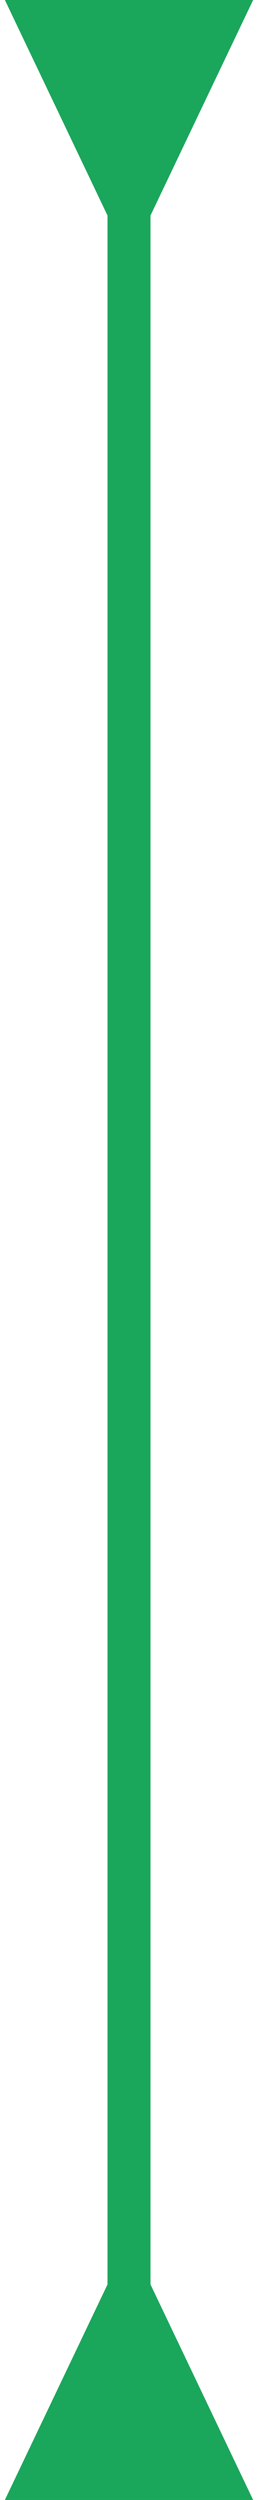 <svg width="6" height="58" viewBox="0 0 6 58" fill="none" xmlns="http://www.w3.org/2000/svg">
<path d="M3.5 5L5.887 1.26184e-07L0.113 -1.26184e-07L2.5 5L3.5 5ZM2.5 53L0.113 58L5.887 58L3.5 53L2.5 53ZM2.5 4.5L2.5 53.5L3.5 53.5L3.5 4.5L2.5 4.5Z" fill="#1AA65B"/>
</svg>
